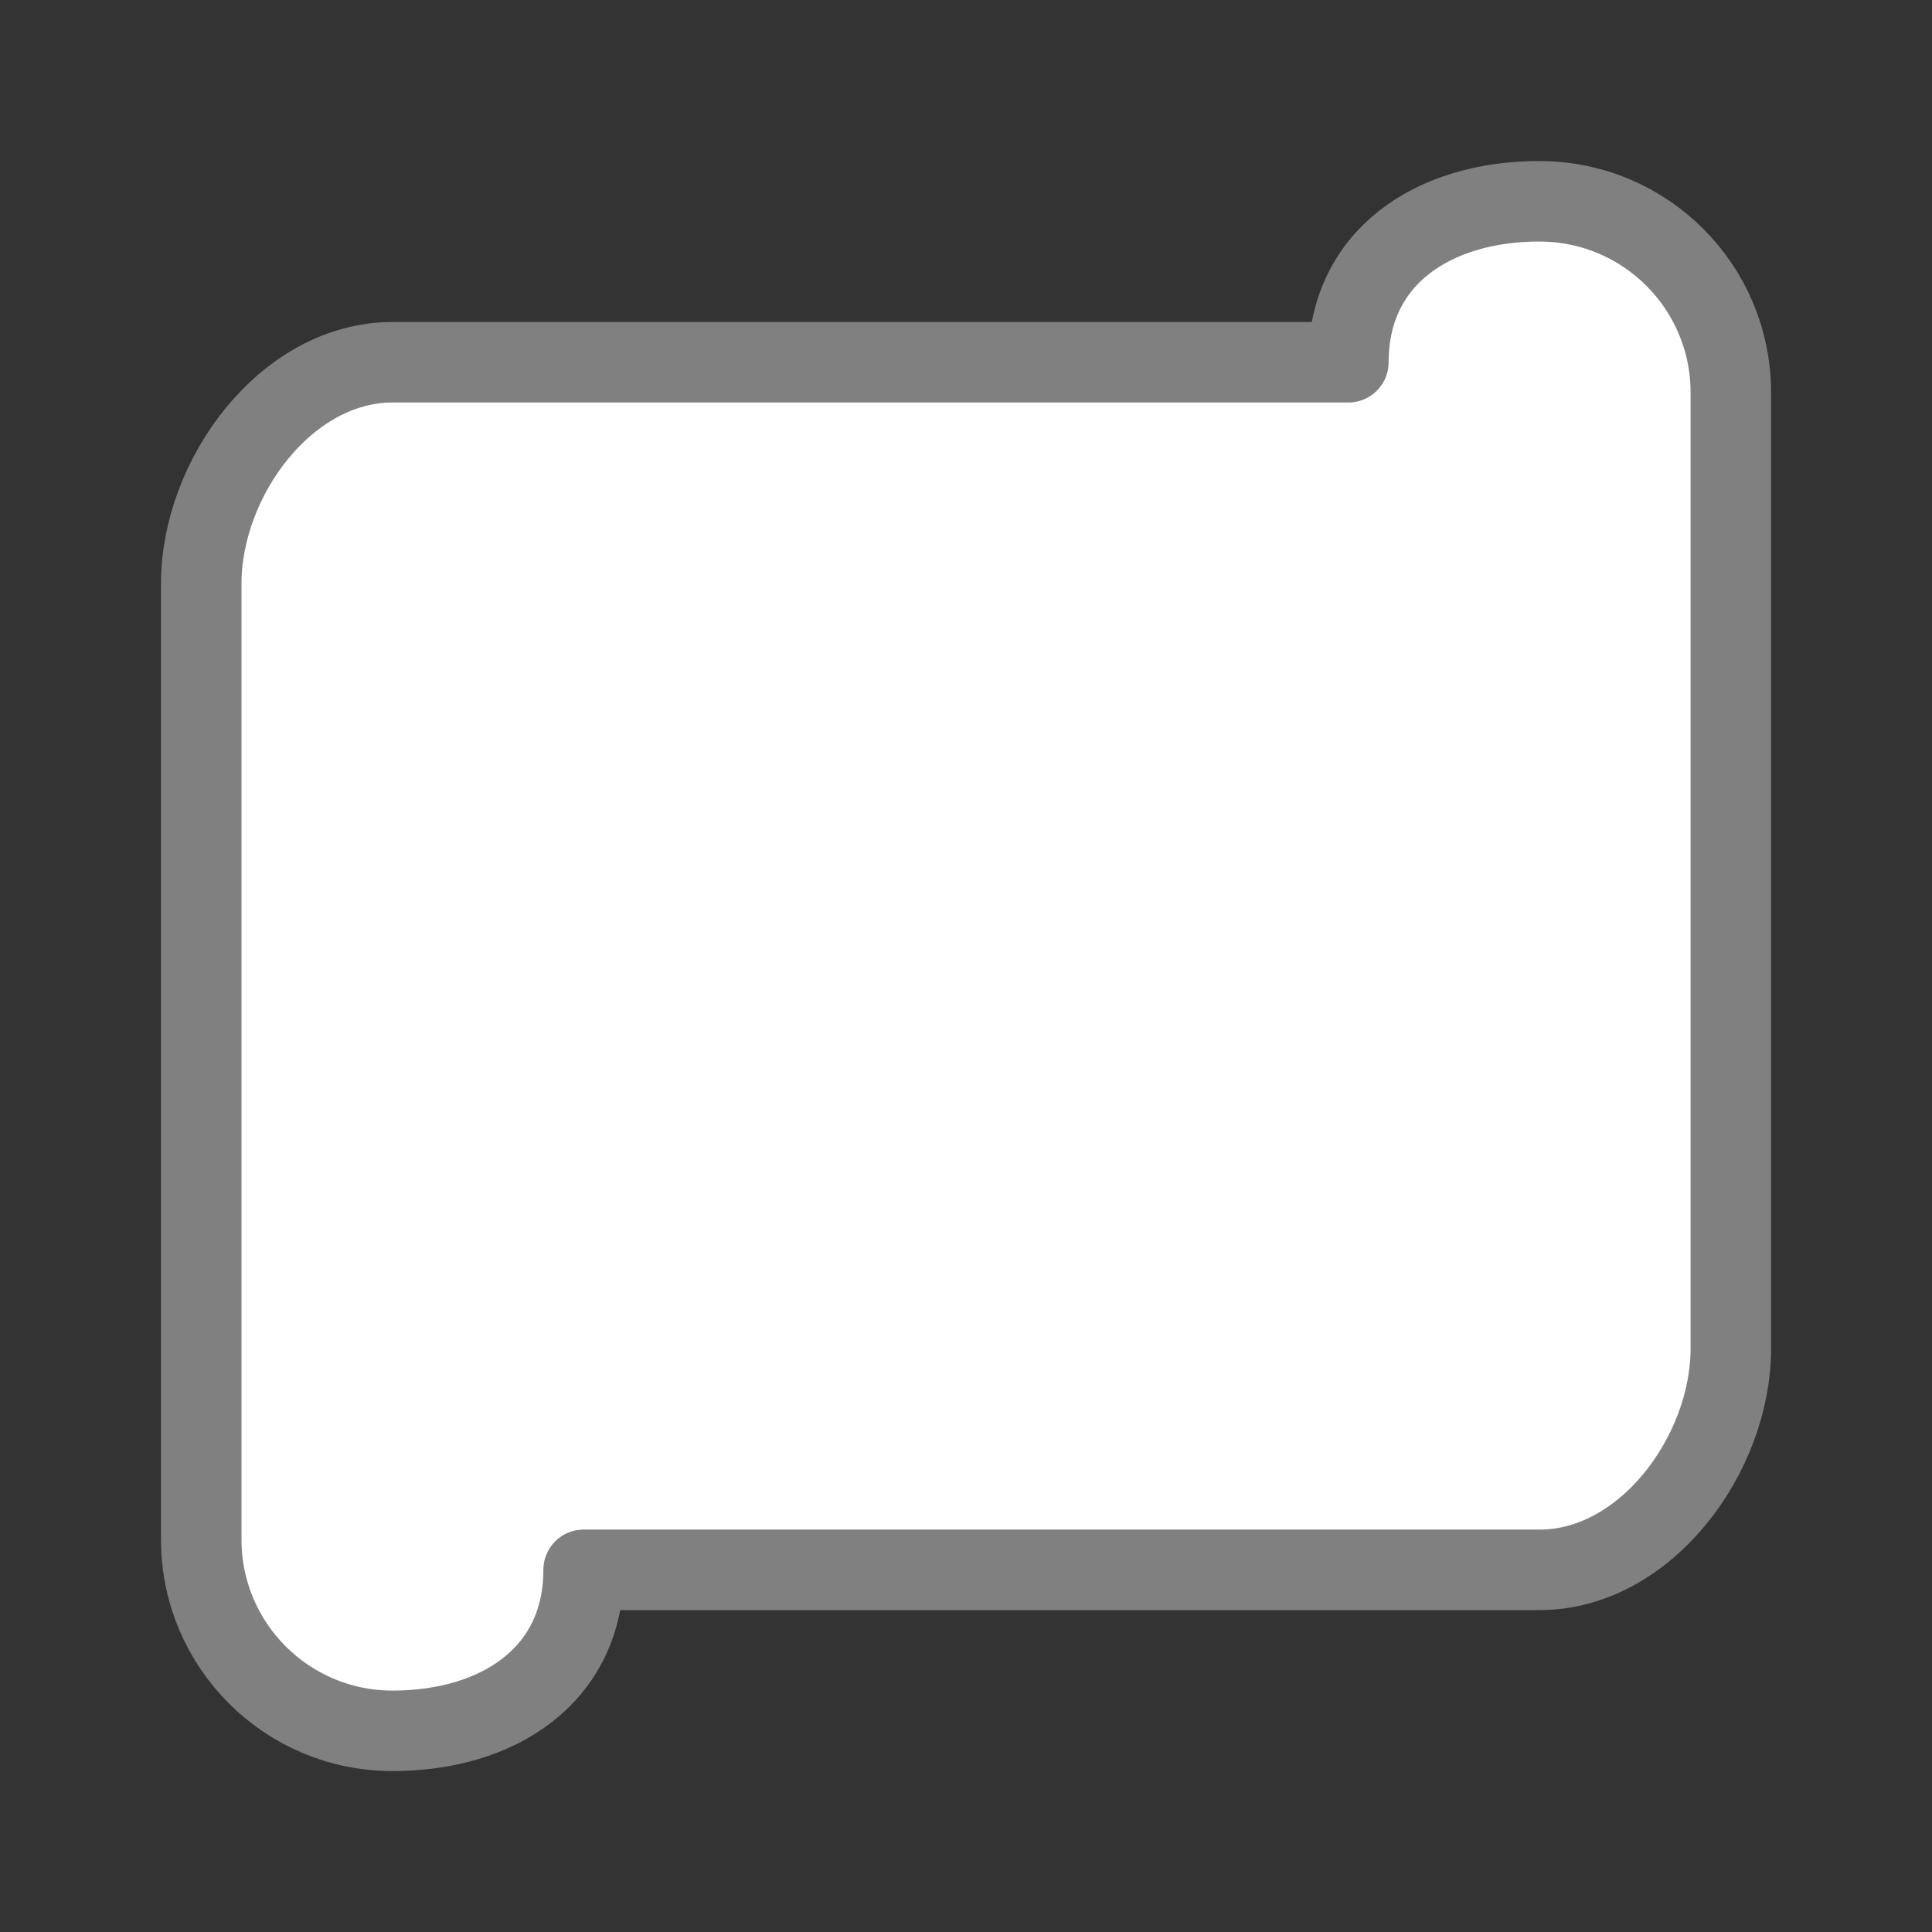 <svg xmlns="http://www.w3.org/2000/svg" viewBox="0 0 24 24"><rect x="0" y="0" width="24" height="24" fill="#333333" stroke="none"/><path fill="#fff" stroke="gray" stroke-linecap="round" stroke-linejoin="round" d="m19.125 2.5c-1.312 0-2.375.688-2.375 2h-9.5-2.375c-1.316 0-2.375 1.434-2.375 2.75v1.188 8.312 1.188 1.188c0 1.312 1.063 2.375 2.375 2.375s2.375-.688 2.375-2h10.688 1.188c1.316 0 2.375-1.434 2.375-2.75v-3.562-3.562-2.375-1.188-1.188c0-1.312-1.063-2.375-2.375-2.375z"/></svg>
